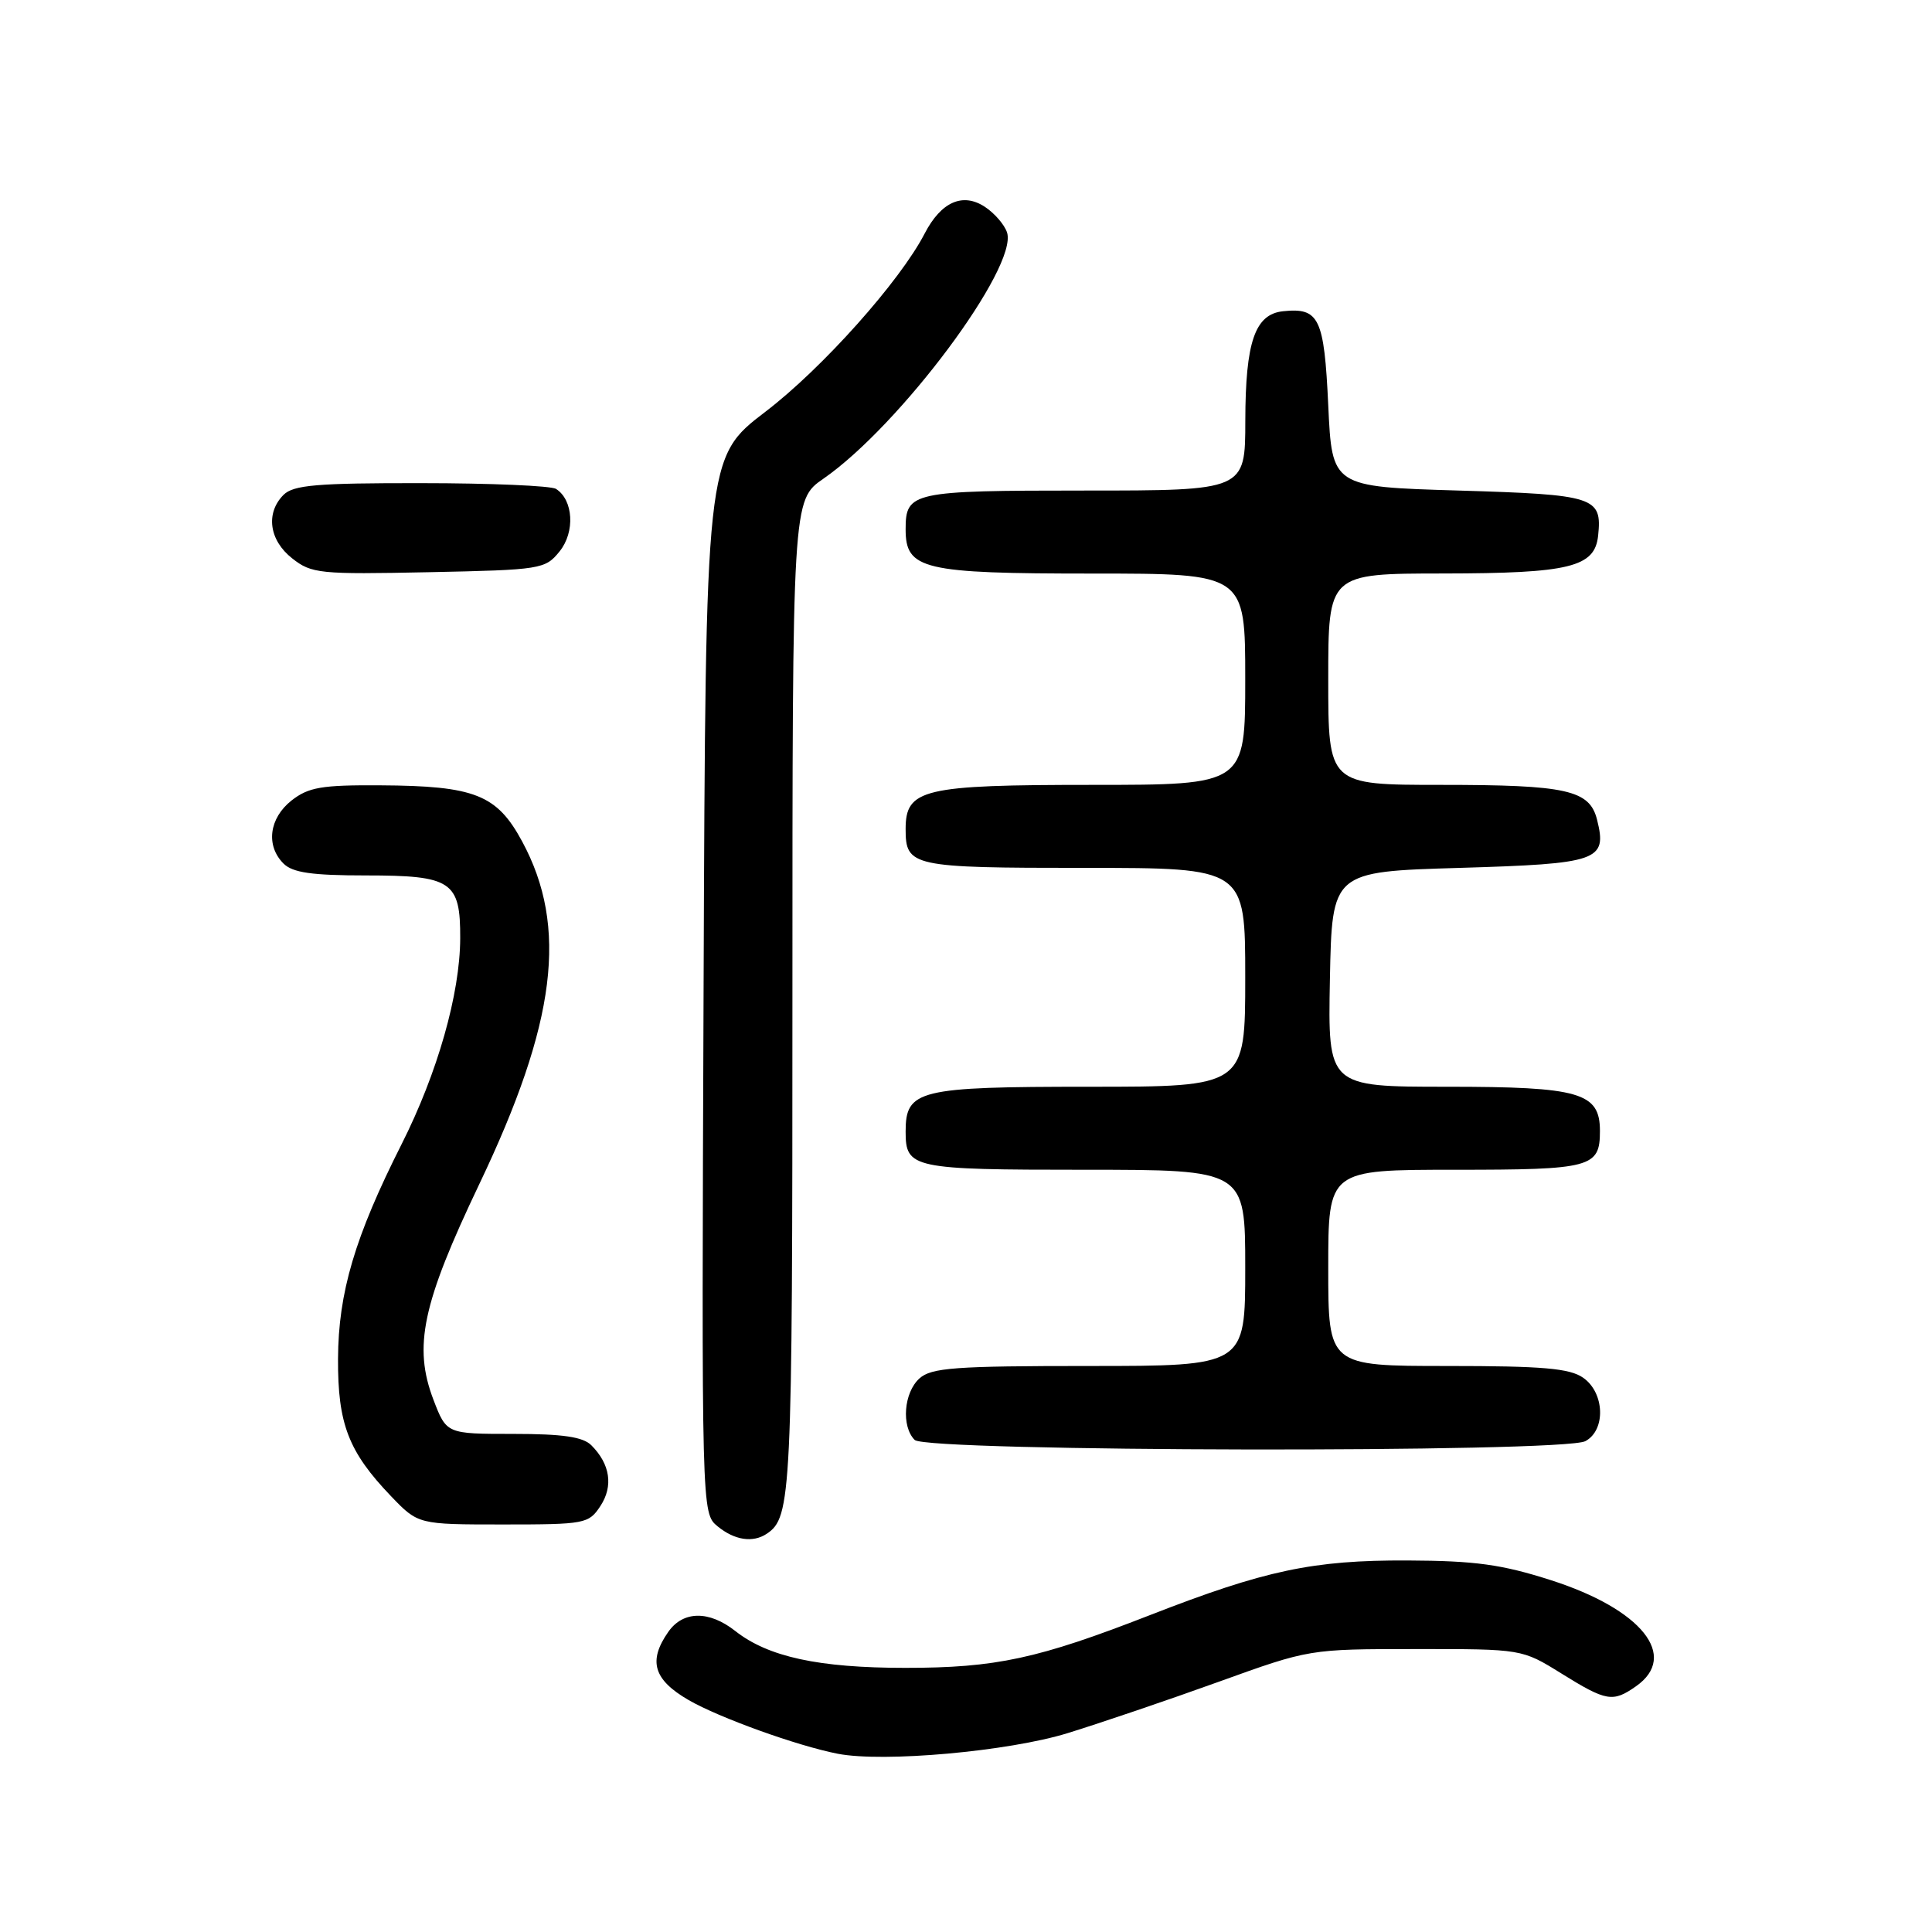 <?xml version="1.0" encoding="UTF-8" standalone="no"?>
<!DOCTYPE svg PUBLIC "-//W3C//DTD SVG 1.1//EN" "http://www.w3.org/Graphics/SVG/1.1/DTD/svg11.dtd" >
<svg xmlns="http://www.w3.org/2000/svg" xmlns:xlink="http://www.w3.org/1999/xlink" version="1.1" viewBox="0 0 256 256">
 <g >
 <path fill="currentColor"
d=" M 141.50 229.64 C 145.90 228.28 154.90 225.22 161.50 222.84 C 173.50 218.51 173.50 218.51 187.59 218.51 C 201.67 218.50 201.67 218.50 206.90 221.75 C 212.86 225.45 213.70 225.60 216.78 223.44 C 222.50 219.43 217.54 213.24 205.50 209.38 C 198.97 207.29 195.48 206.81 186.50 206.77 C 173.96 206.72 167.64 208.06 152.38 214.01 C 137.53 219.80 131.97 221.00 119.95 221.00 C 108.48 221.00 101.78 219.55 97.42 216.11 C 93.95 213.38 90.52 213.43 88.56 216.22 C 85.85 220.09 86.59 222.57 91.25 225.27 C 95.30 227.61 105.66 231.34 111.00 232.38 C 117.05 233.56 133.65 232.07 141.50 229.64 Z  M 101.60 203.23 C 104.87 201.05 105.00 198.24 105.00 132.20 C 105.00 66.27 105.00 66.27 109.12 63.42 C 119.27 56.38 134.90 35.42 133.44 30.81 C 133.11 29.79 131.79 28.25 130.49 27.40 C 127.56 25.48 124.70 26.75 122.53 30.93 C 119.26 37.27 108.93 48.83 101.43 54.55 C 93.50 60.61 93.50 60.61 93.23 130.55 C 92.96 200.50 92.96 200.50 95.09 202.25 C 97.34 204.09 99.76 204.46 101.60 203.23 Z  M 79.56 199.55 C 81.29 196.91 80.85 194.00 78.36 191.51 C 77.25 190.39 74.56 190.00 68.01 190.00 C 59.17 190.00 59.17 190.00 57.44 185.49 C 54.74 178.42 55.94 172.77 63.51 156.90 C 73.72 135.51 75.30 122.82 69.19 111.50 C 65.84 105.29 62.92 104.13 50.38 104.06 C 42.62 104.01 40.88 104.31 38.63 106.07 C 35.66 108.42 35.19 112.05 37.57 114.43 C 38.78 115.63 41.33 116.00 48.50 116.00 C 59.85 116.00 61.01 116.77 60.98 124.32 C 60.96 131.68 57.97 142.19 53.21 151.62 C 47.02 163.88 44.83 171.28 44.79 180.05 C 44.75 188.68 46.17 192.36 51.81 198.25 C 55.41 202.00 55.41 202.00 66.68 202.00 C 77.54 202.00 78.01 201.91 79.56 199.55 Z  M 210.07 190.96 C 212.80 189.50 212.63 184.55 209.78 182.56 C 207.99 181.31 204.44 181.00 191.78 181.00 C 176.00 181.00 176.00 181.00 176.00 168.00 C 176.00 155.00 176.00 155.00 192.80 155.00 C 210.89 155.00 212.00 154.70 212.00 149.86 C 212.00 144.77 209.35 144.00 191.75 144.00 C 175.95 144.00 175.95 144.00 176.22 129.75 C 176.50 115.50 176.50 115.50 193.39 115.00 C 211.84 114.45 212.98 114.06 211.62 108.62 C 210.63 104.67 207.61 104.00 190.93 104.00 C 176.00 104.00 176.00 104.00 176.00 90.00 C 176.00 76.00 176.00 76.00 191.25 75.99 C 207.98 75.97 211.32 75.15 211.76 70.98 C 212.30 65.84 211.36 65.54 193.29 65.00 C 176.50 64.50 176.50 64.50 176.00 53.71 C 175.46 42.12 174.80 40.74 170.02 41.24 C 166.29 41.63 165.03 45.28 165.01 55.75 C 165.00 65.00 165.00 65.00 143.70 65.00 C 120.81 65.00 120.00 65.18 120.00 70.14 C 120.00 75.46 122.28 76.00 144.72 76.00 C 165.00 76.00 165.00 76.00 165.00 90.00 C 165.00 104.00 165.00 104.00 144.72 104.00 C 122.28 104.00 120.00 104.54 120.00 109.86 C 120.00 114.82 120.81 115.00 143.70 115.00 C 165.00 115.00 165.00 115.00 165.00 129.50 C 165.00 144.00 165.00 144.00 144.33 144.00 C 121.66 144.00 120.00 144.41 120.00 149.95 C 120.00 154.81 120.88 155.00 143.70 155.00 C 165.00 155.00 165.00 155.00 165.00 168.00 C 165.00 181.00 165.00 181.00 144.33 181.00 C 126.50 181.00 123.41 181.23 121.83 182.65 C 119.75 184.53 119.41 189.01 121.20 190.80 C 122.78 192.38 207.14 192.53 210.07 190.96 Z  M 74.15 73.06 C 76.22 70.50 75.98 66.24 73.67 64.78 C 73.03 64.37 64.99 64.02 55.82 64.02 C 41.98 64.00 38.88 64.27 37.57 65.57 C 35.17 67.98 35.66 71.59 38.72 73.99 C 41.28 76.01 42.36 76.12 56.81 75.82 C 71.71 75.51 72.24 75.43 74.15 73.06 Z "/>
</g>
</svg>